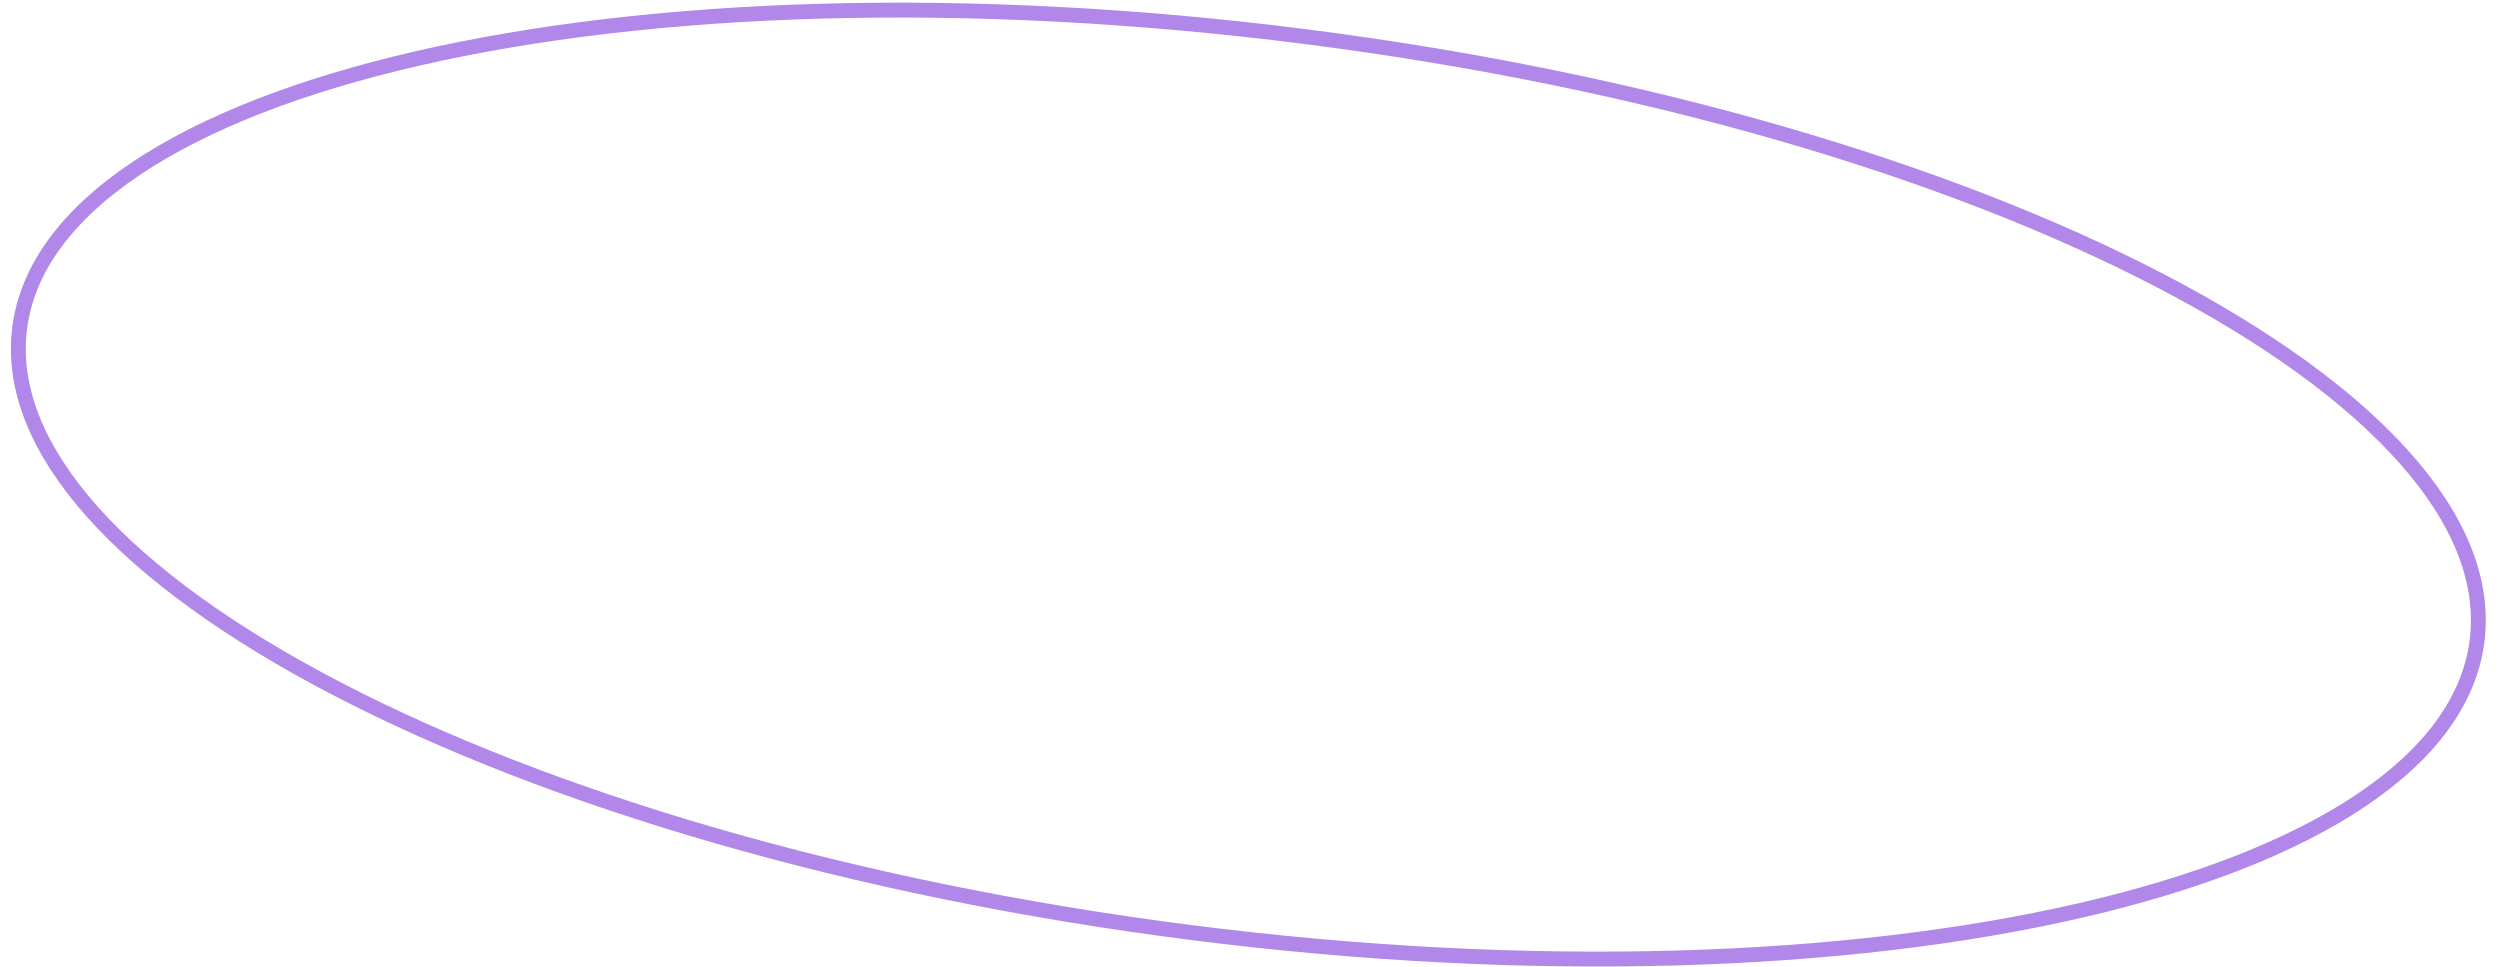 <svg width="168" height="65" viewBox="0 0 168 65" fill="none" xmlns="http://www.w3.org/2000/svg">
<path d="M166.457 43.079C165.944 47.108 163.232 50.726 158.63 53.806C154.029 56.886 147.591 59.39 139.756 61.194C124.09 64.801 102.95 65.584 80.055 62.668C57.161 59.753 36.891 53.696 22.629 46.278C15.496 42.568 9.891 38.531 6.209 34.396C2.526 30.26 0.808 26.078 1.321 22.05C1.834 18.021 4.545 14.403 9.148 11.322C13.748 8.243 20.187 5.739 28.022 3.935C43.687 0.328 64.828 -0.455 87.722 2.461C110.617 5.376 130.887 11.432 145.148 18.85C152.281 22.56 157.886 26.598 161.568 30.733C165.252 34.868 166.97 39.05 166.457 43.079Z" stroke="#B188EA"/>
</svg>
